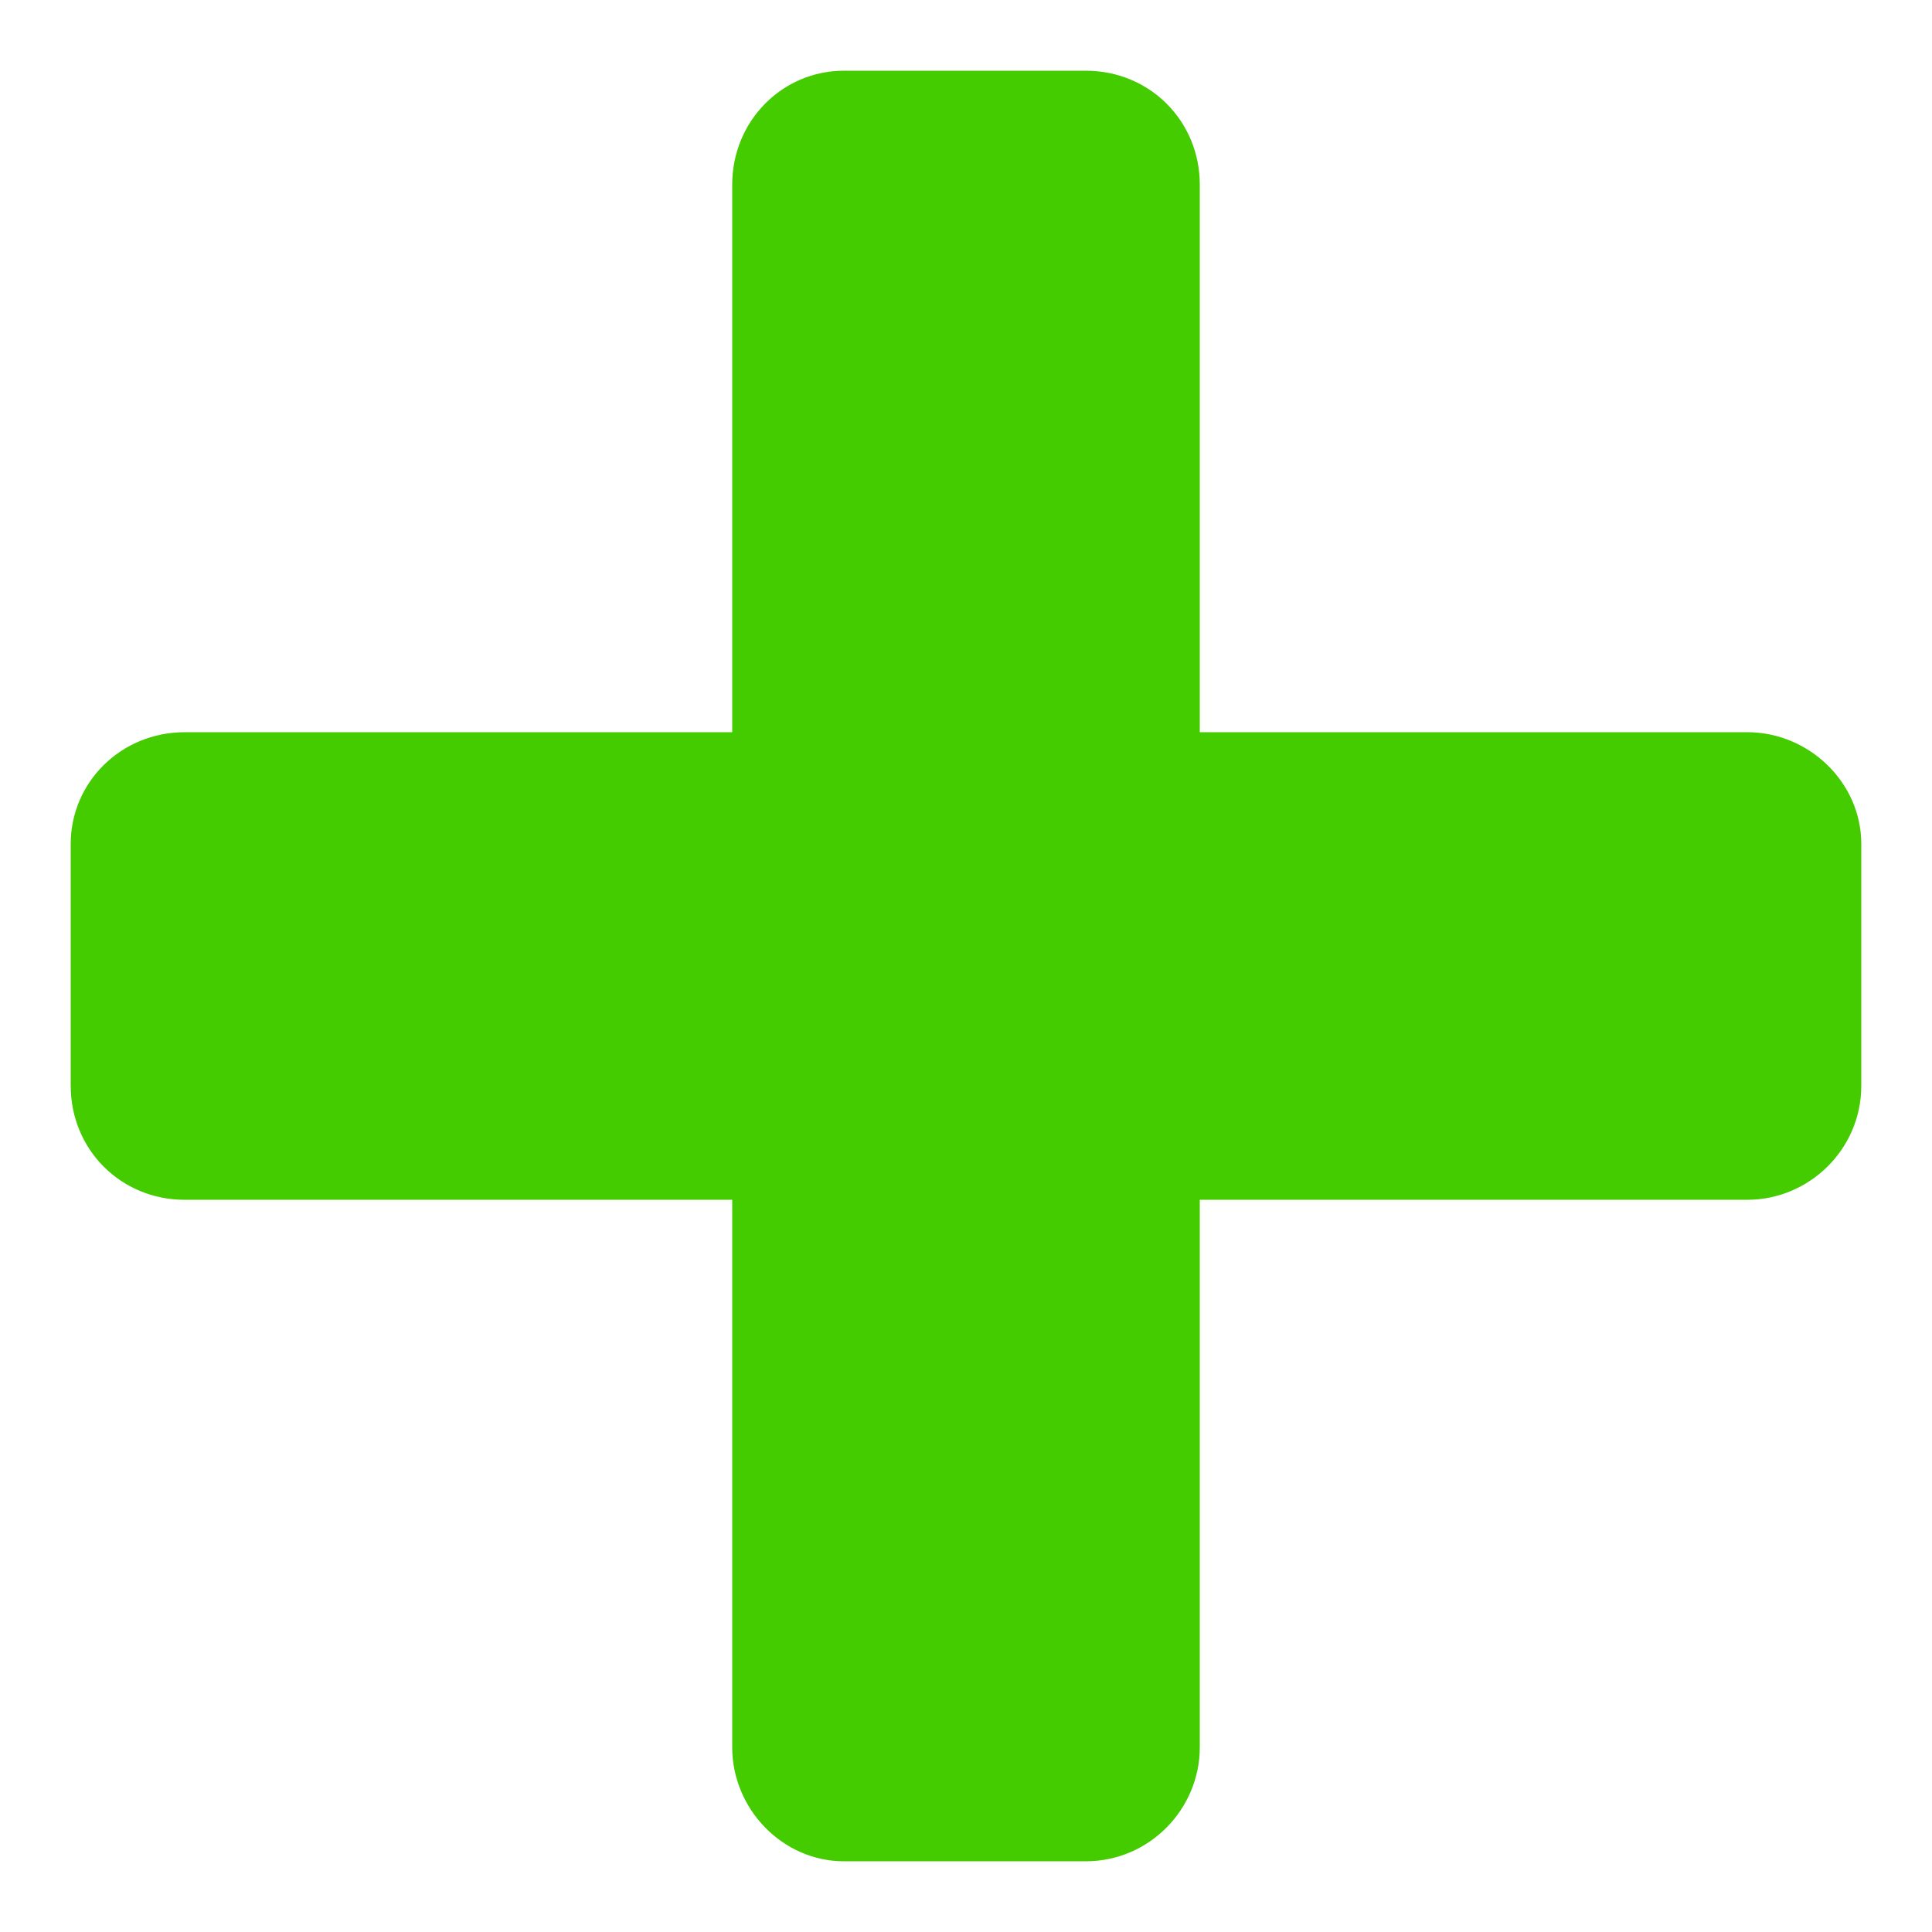 <svg fill="#44CC00" xmlns="http://www.w3.org/2000/svg" xmlns:xlink="http://www.w3.org/1999/xlink" xml:space="preserve" version="1.1" style="shape-rendering:geometricPrecision;text-rendering:geometricPrecision;image-rendering:optimizeQuality;" viewBox="0 0 847 847" x="0px" y="0px" fill-rule="evenodd" clip-rule="evenodd"><defs><style type="text/css">
   
    .fil0 {fill:#44CC00}
   
  </style></defs><g><path class="fil0" d="M31 476l0 -106c0,-27 22,-49 50,-49l240 0 0 -240c0,-28 22,-50 49,-50l106 0c28,0 50,22 50,50l0 240 240 0c27,0 50,22 50,49l0 106c0,28 -23,50 -50,50l-240 0 0 240c0,27 -22,50 -50,50l-106 0c-27,0 -49,-23 -49,-50l0 -240 -240 0c-28,0 -50,-22 -50,-50z"></path></g></svg>